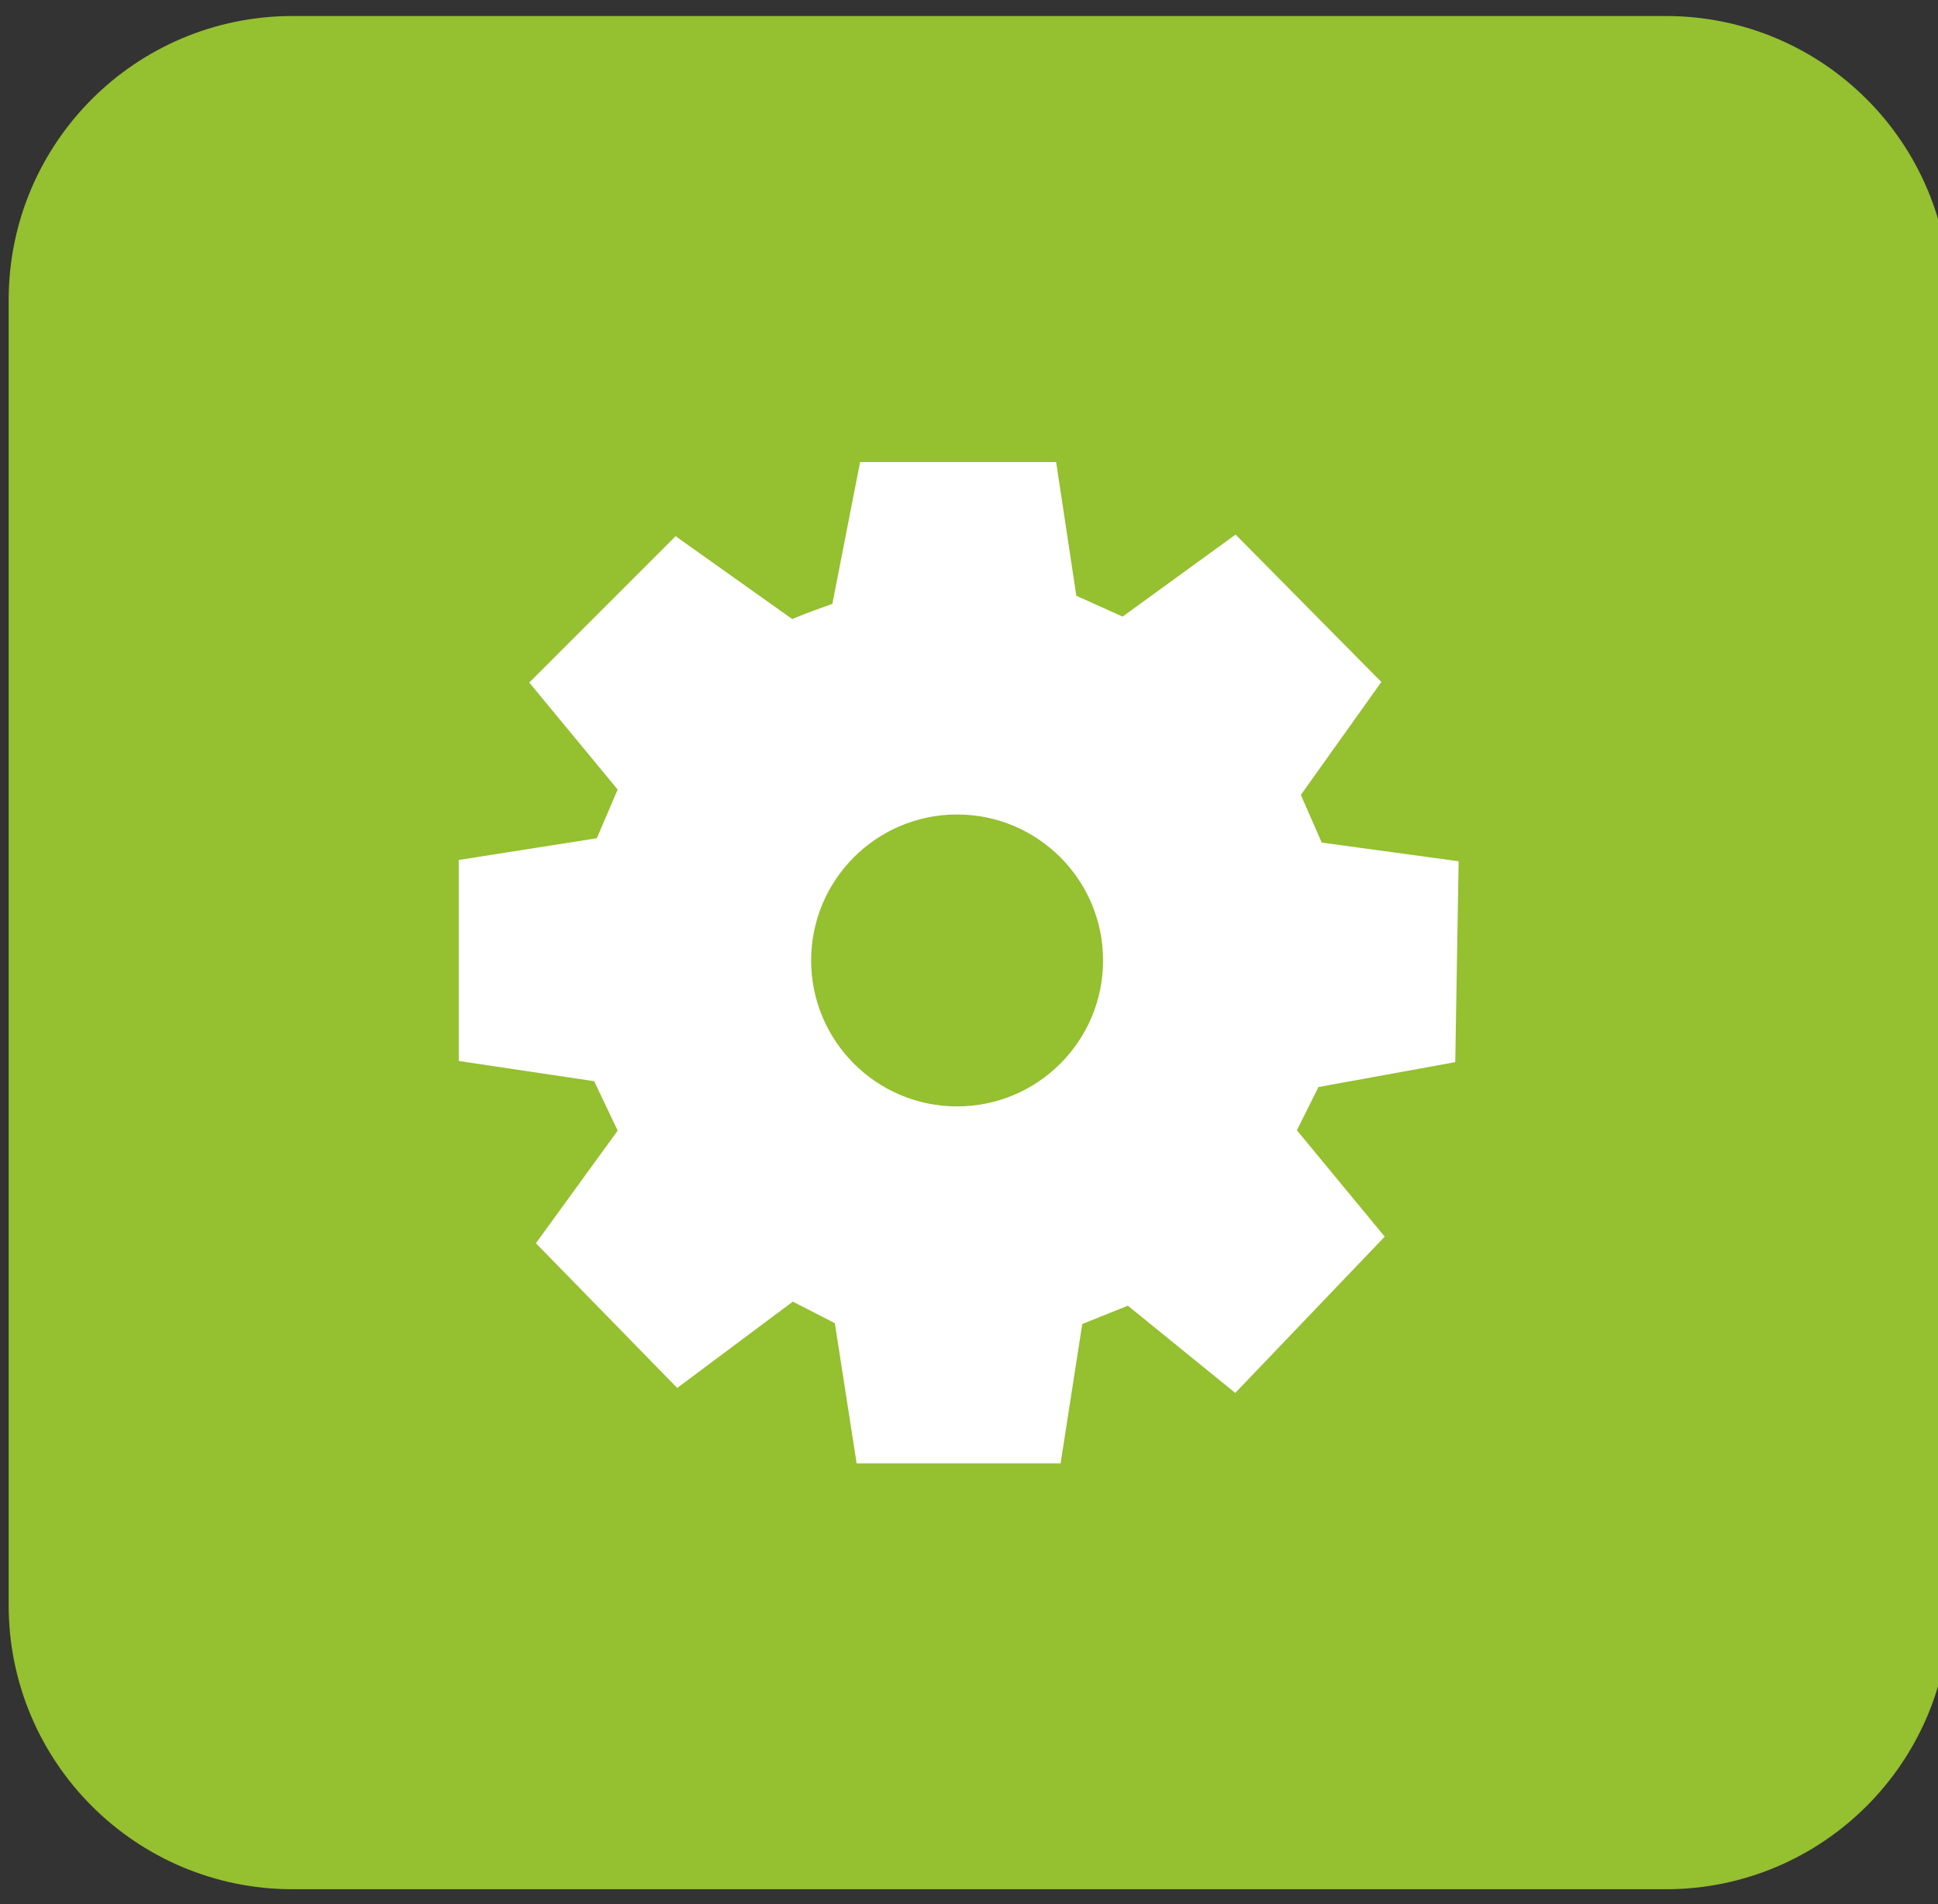 <?xml version="1.0" encoding="utf-8"?>
<!-- Generator: Adobe Illustrator 14.0.0, SVG Export Plug-In . SVG Version: 6.00 Build 43363)  -->
<!DOCTYPE svg PUBLIC "-//W3C//DTD SVG 1.1//EN" "http://www.w3.org/Graphics/SVG/1.1/DTD/svg11.dtd">
<svg version="1.1" id="Calque_1" xmlns="http://www.w3.org/2000/svg" xmlns:xlink="http://www.w3.org/1999/xlink" x="0px" y="0px"
	 width="94.309px" height="92.667px" viewBox="0 0 94.309 92.667" enable-background="new 0 0 94.309 92.667" xml:space="preserve">
<rect x="0" y="0" width="94.309" height="92.667" fill="#333333" stroke="none"/>
<path fill="#95C02F" stroke="#95C02F" stroke-width="6" d="M91.881,78.115c0,5.975-4.842,10.816-10.814,10.816H14.238
	c-5.973,0-10.816-4.844-10.816-10.816v-63.52c0-5.975,4.843-10.816,10.816-10.816h66.829c5.979,0,10.814,4.844,10.814,10.816V78.115
	L91.881,78.115z"/>
<path fill="#FFFFFF" stroke="#FFFFFF" stroke-width="1.324" d="M70.164,51.13l0.146-8.645l-6.447-0.879l-1.317-3.003l3.812-5.348
	l-6.301-6.373l-5.349,3.882l-2.931-1.318l-0.952-6.3H42.4l-1.318,6.739c0,0-2.564,0.879-2.564,1.026l-5.568-3.956l-6.3,6.3
	l4.175,5.055l-1.318,3.077l-6.52,1.025v8.645l6.373,0.951l1.465,3.078l-3.882,5.347l6.081,6.228l5.494-4.102l2.71,1.393l1.025,6.592
	h8.792l1.025-6.592L55,62.777l5.055,4.104l6.445-6.738l-4.174-5.055l1.391-2.785L70.164,51.13z M46.576,54.5
	c-4.288,0-7.765-3.477-7.765-7.764c0-4.289,3.477-7.765,7.765-7.765c4.287,0,7.765,3.477,7.765,7.765
	C54.341,51.023,50.863,54.5,46.576,54.5z"/>
</svg>
